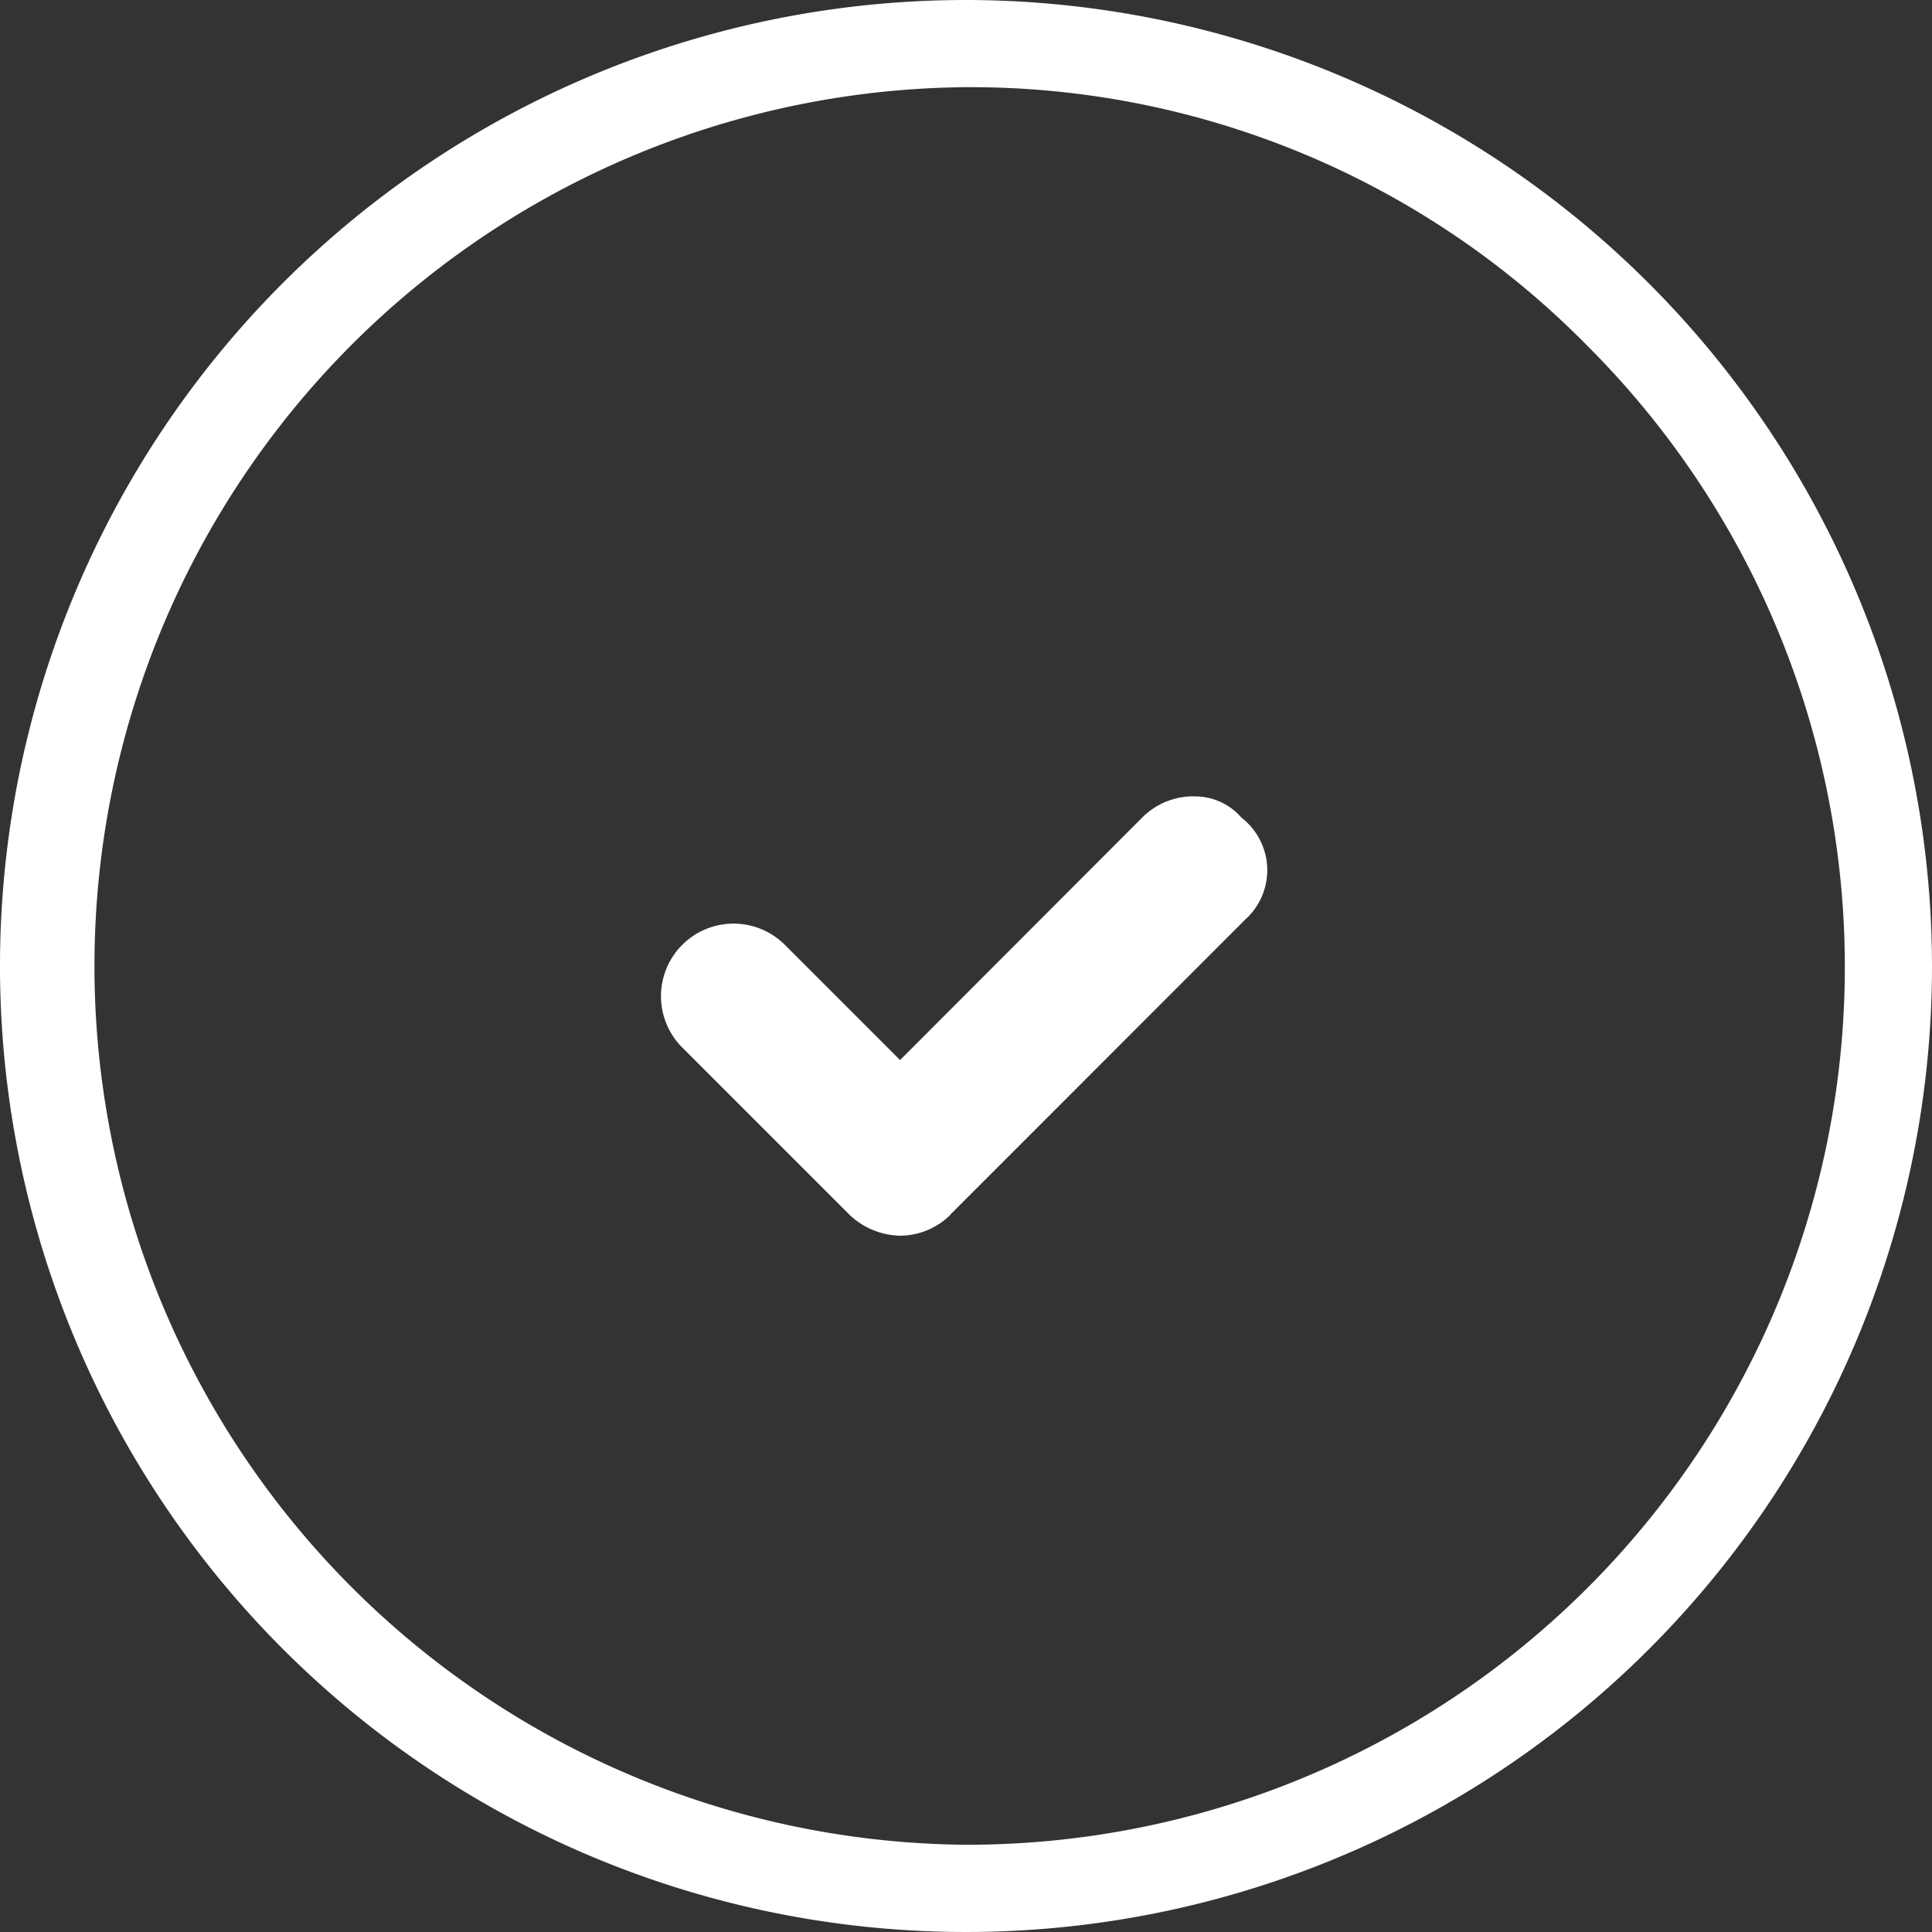 <svg id="Request_sent" data-name="Request sent" xmlns="http://www.w3.org/2000/svg" width="32" height="32" viewBox="0 0 32 32">
  <rect x="0" y="0" width="32" height="32" fill="#333333" stroke="none"/>
  <path id="Trazado_172" data-name="Trazado 172" d="M33.536,41.571l4.881-4.883A1.1,1.1,0,0,0,38.355,35a1.018,1.018,0,0,0-.75-.352,1.191,1.191,0,0,0-.884.34L32.7,39.015l-1.908-1.908a1.2,1.2,0,0,0-1.7,1.7l2.757,2.757a1.246,1.246,0,0,0,.849.36,1.188,1.188,0,0,0,.838-.349" transform="translate(-17.792 -21.457)" fill="#fff"/>
  <path id="Trazado_173" data-name="Trazado 173" d="M16,0A16,16,0,1,0,32,16,16.018,16.018,0,0,0,16,0m0,30.555A14.556,14.556,0,0,1,16,1.444,14.325,14.325,0,0,1,26.283,5.719,14.54,14.54,0,0,1,16,30.555" fill="#fff"/>
</svg>
